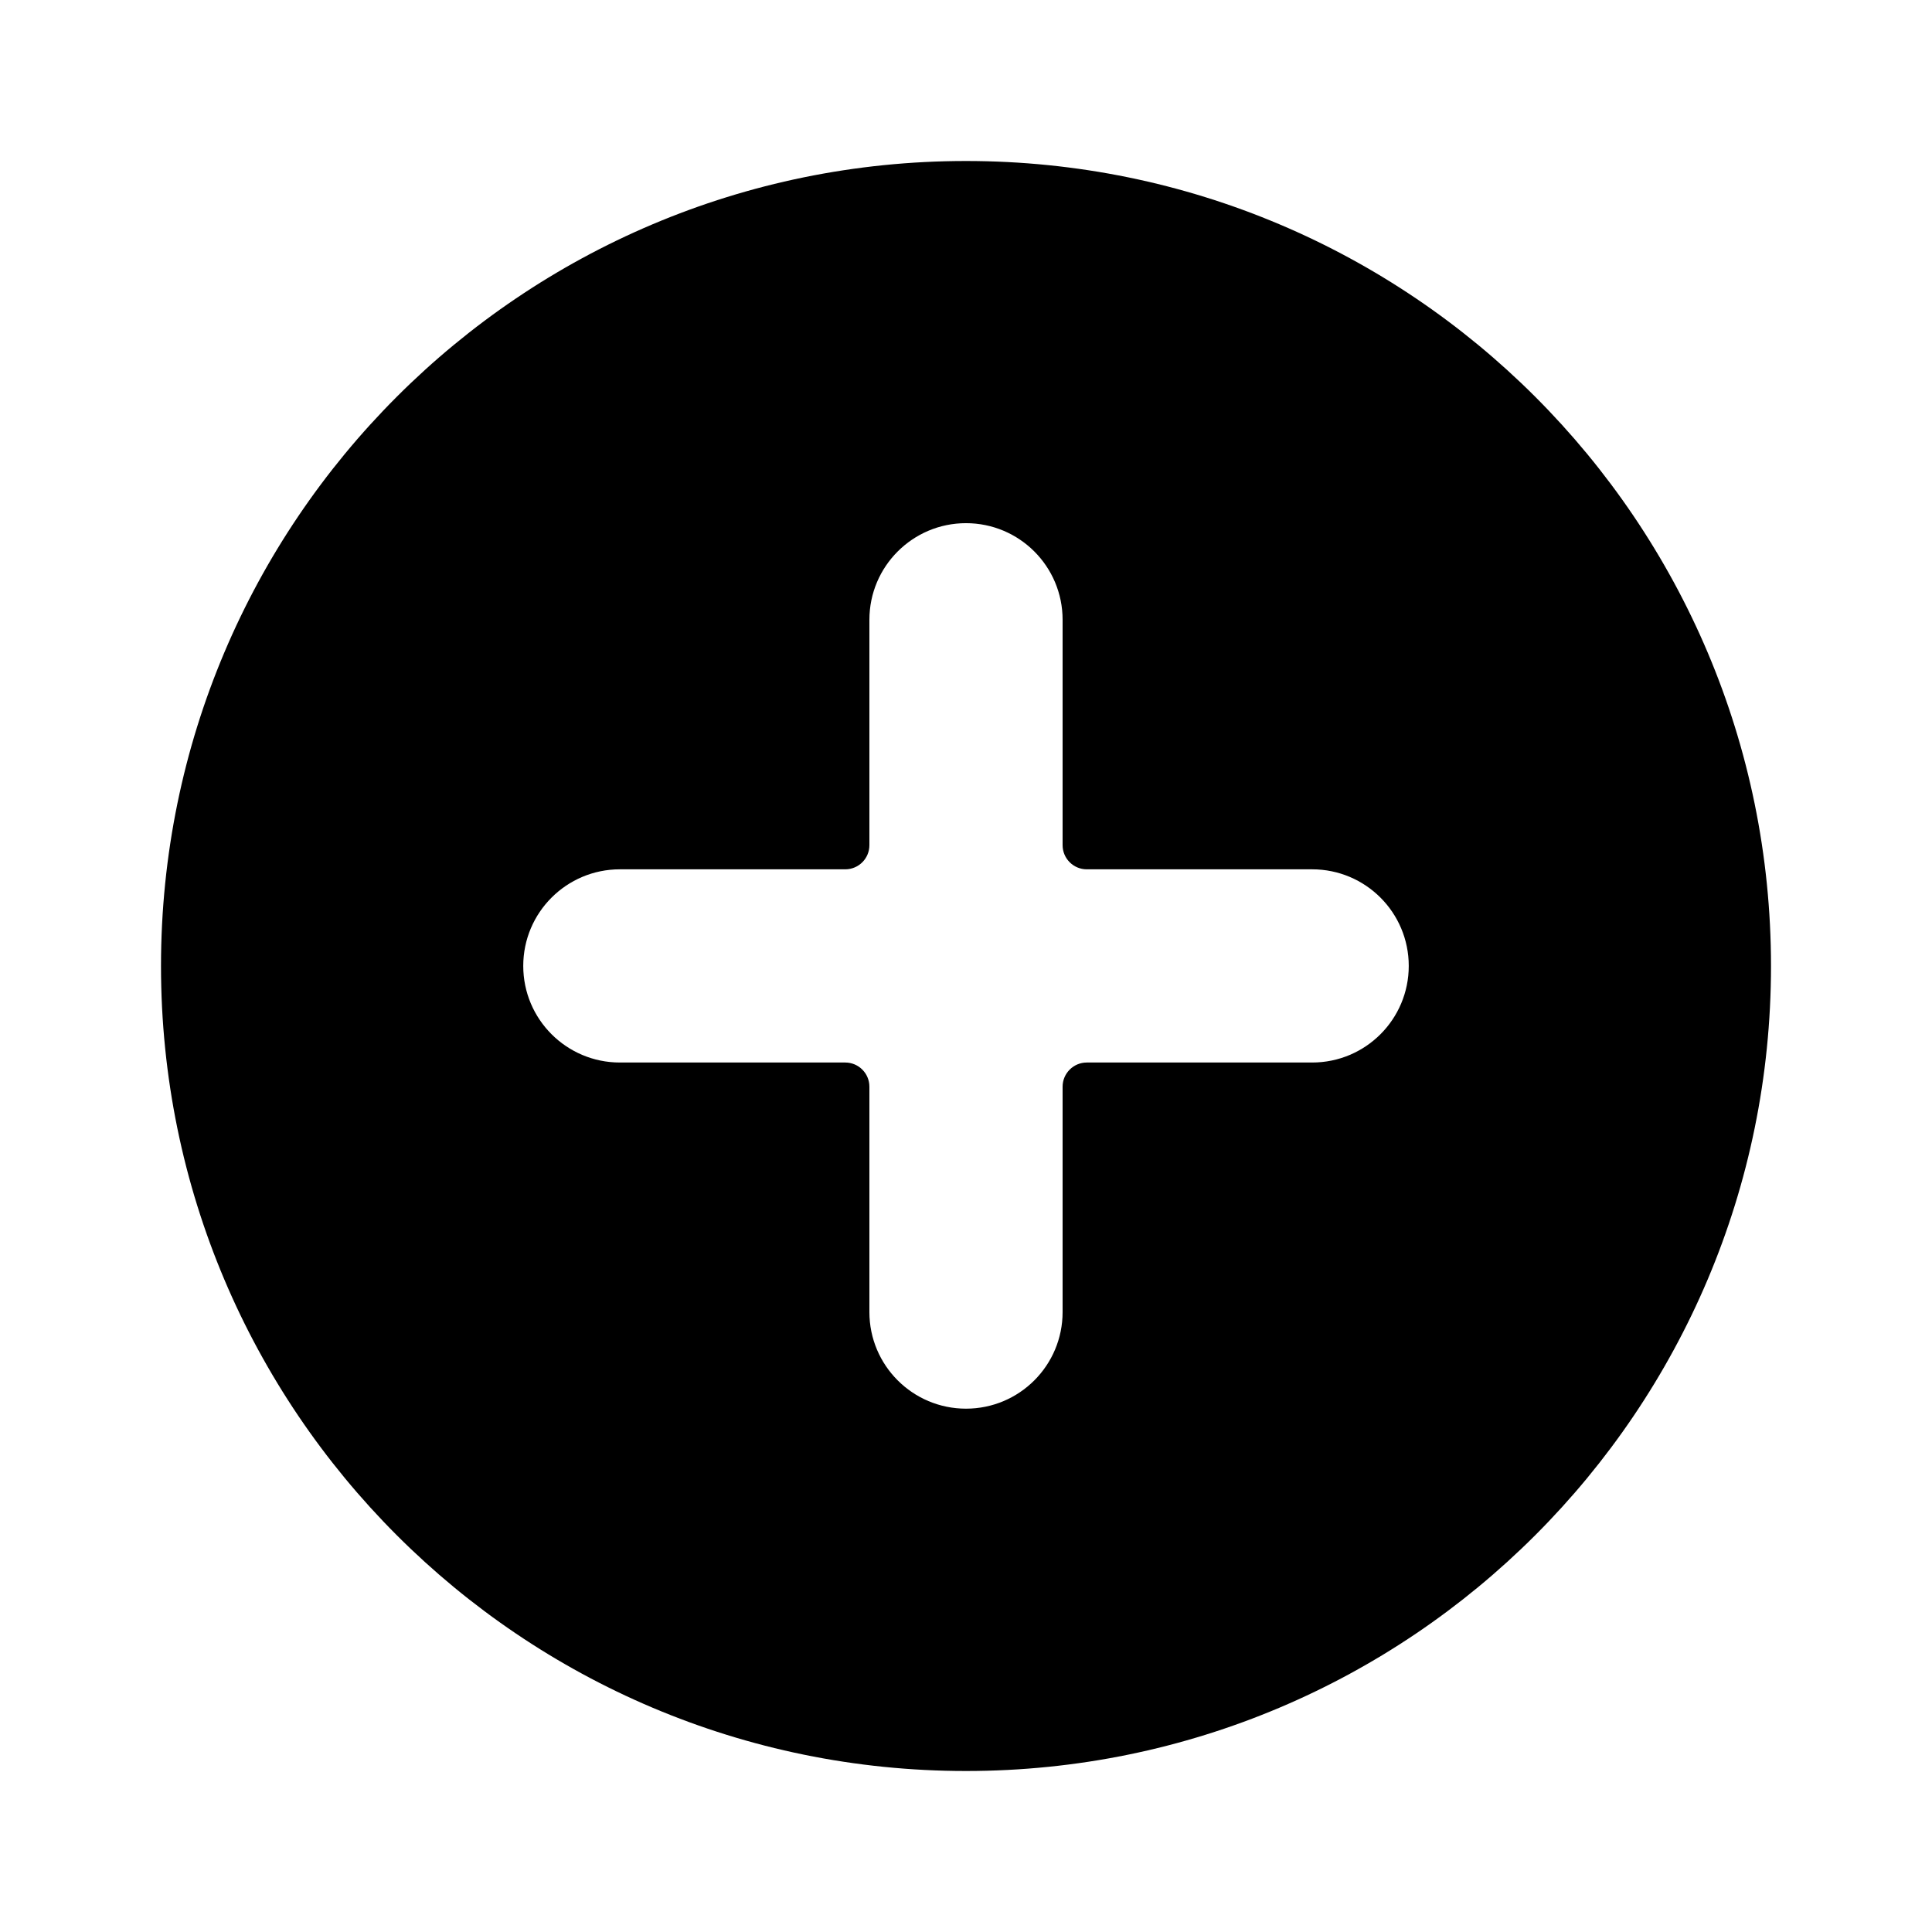 <svg width="24" height="24" viewBox="0 0 24 24" fill="none" xmlns="http://www.w3.org/2000/svg">
<path fill-rule="evenodd" clip-rule="evenodd" d="M12 22C17.523 22 22 17.523 22 12C22 6.477 17.523 2 12 2C6.477 2 2 6.477 2 12C2 17.523 6.477 22 12 22ZM12 6.499C12.663 6.499 13.2 7.036 13.2 7.699V10.499C13.2 10.665 13.335 10.799 13.5 10.799H16.3C16.963 10.799 17.5 11.336 17.5 11.999C17.5 12.662 16.963 13.199 16.3 13.199H13.5C13.335 13.199 13.2 13.334 13.2 13.499V16.299C13.2 16.962 12.663 17.499 12 17.499C11.338 17.499 10.8 16.962 10.8 16.299V13.499C10.8 13.334 10.666 13.199 10.5 13.199H7.7C7.038 13.199 6.5 12.662 6.5 11.999C6.5 11.336 7.038 10.799 7.7 10.799H10.5C10.666 10.799 10.8 10.665 10.8 10.499V7.699C10.8 7.036 11.338 6.499 12 6.499Z" fill="currentColor"/>
</svg>
